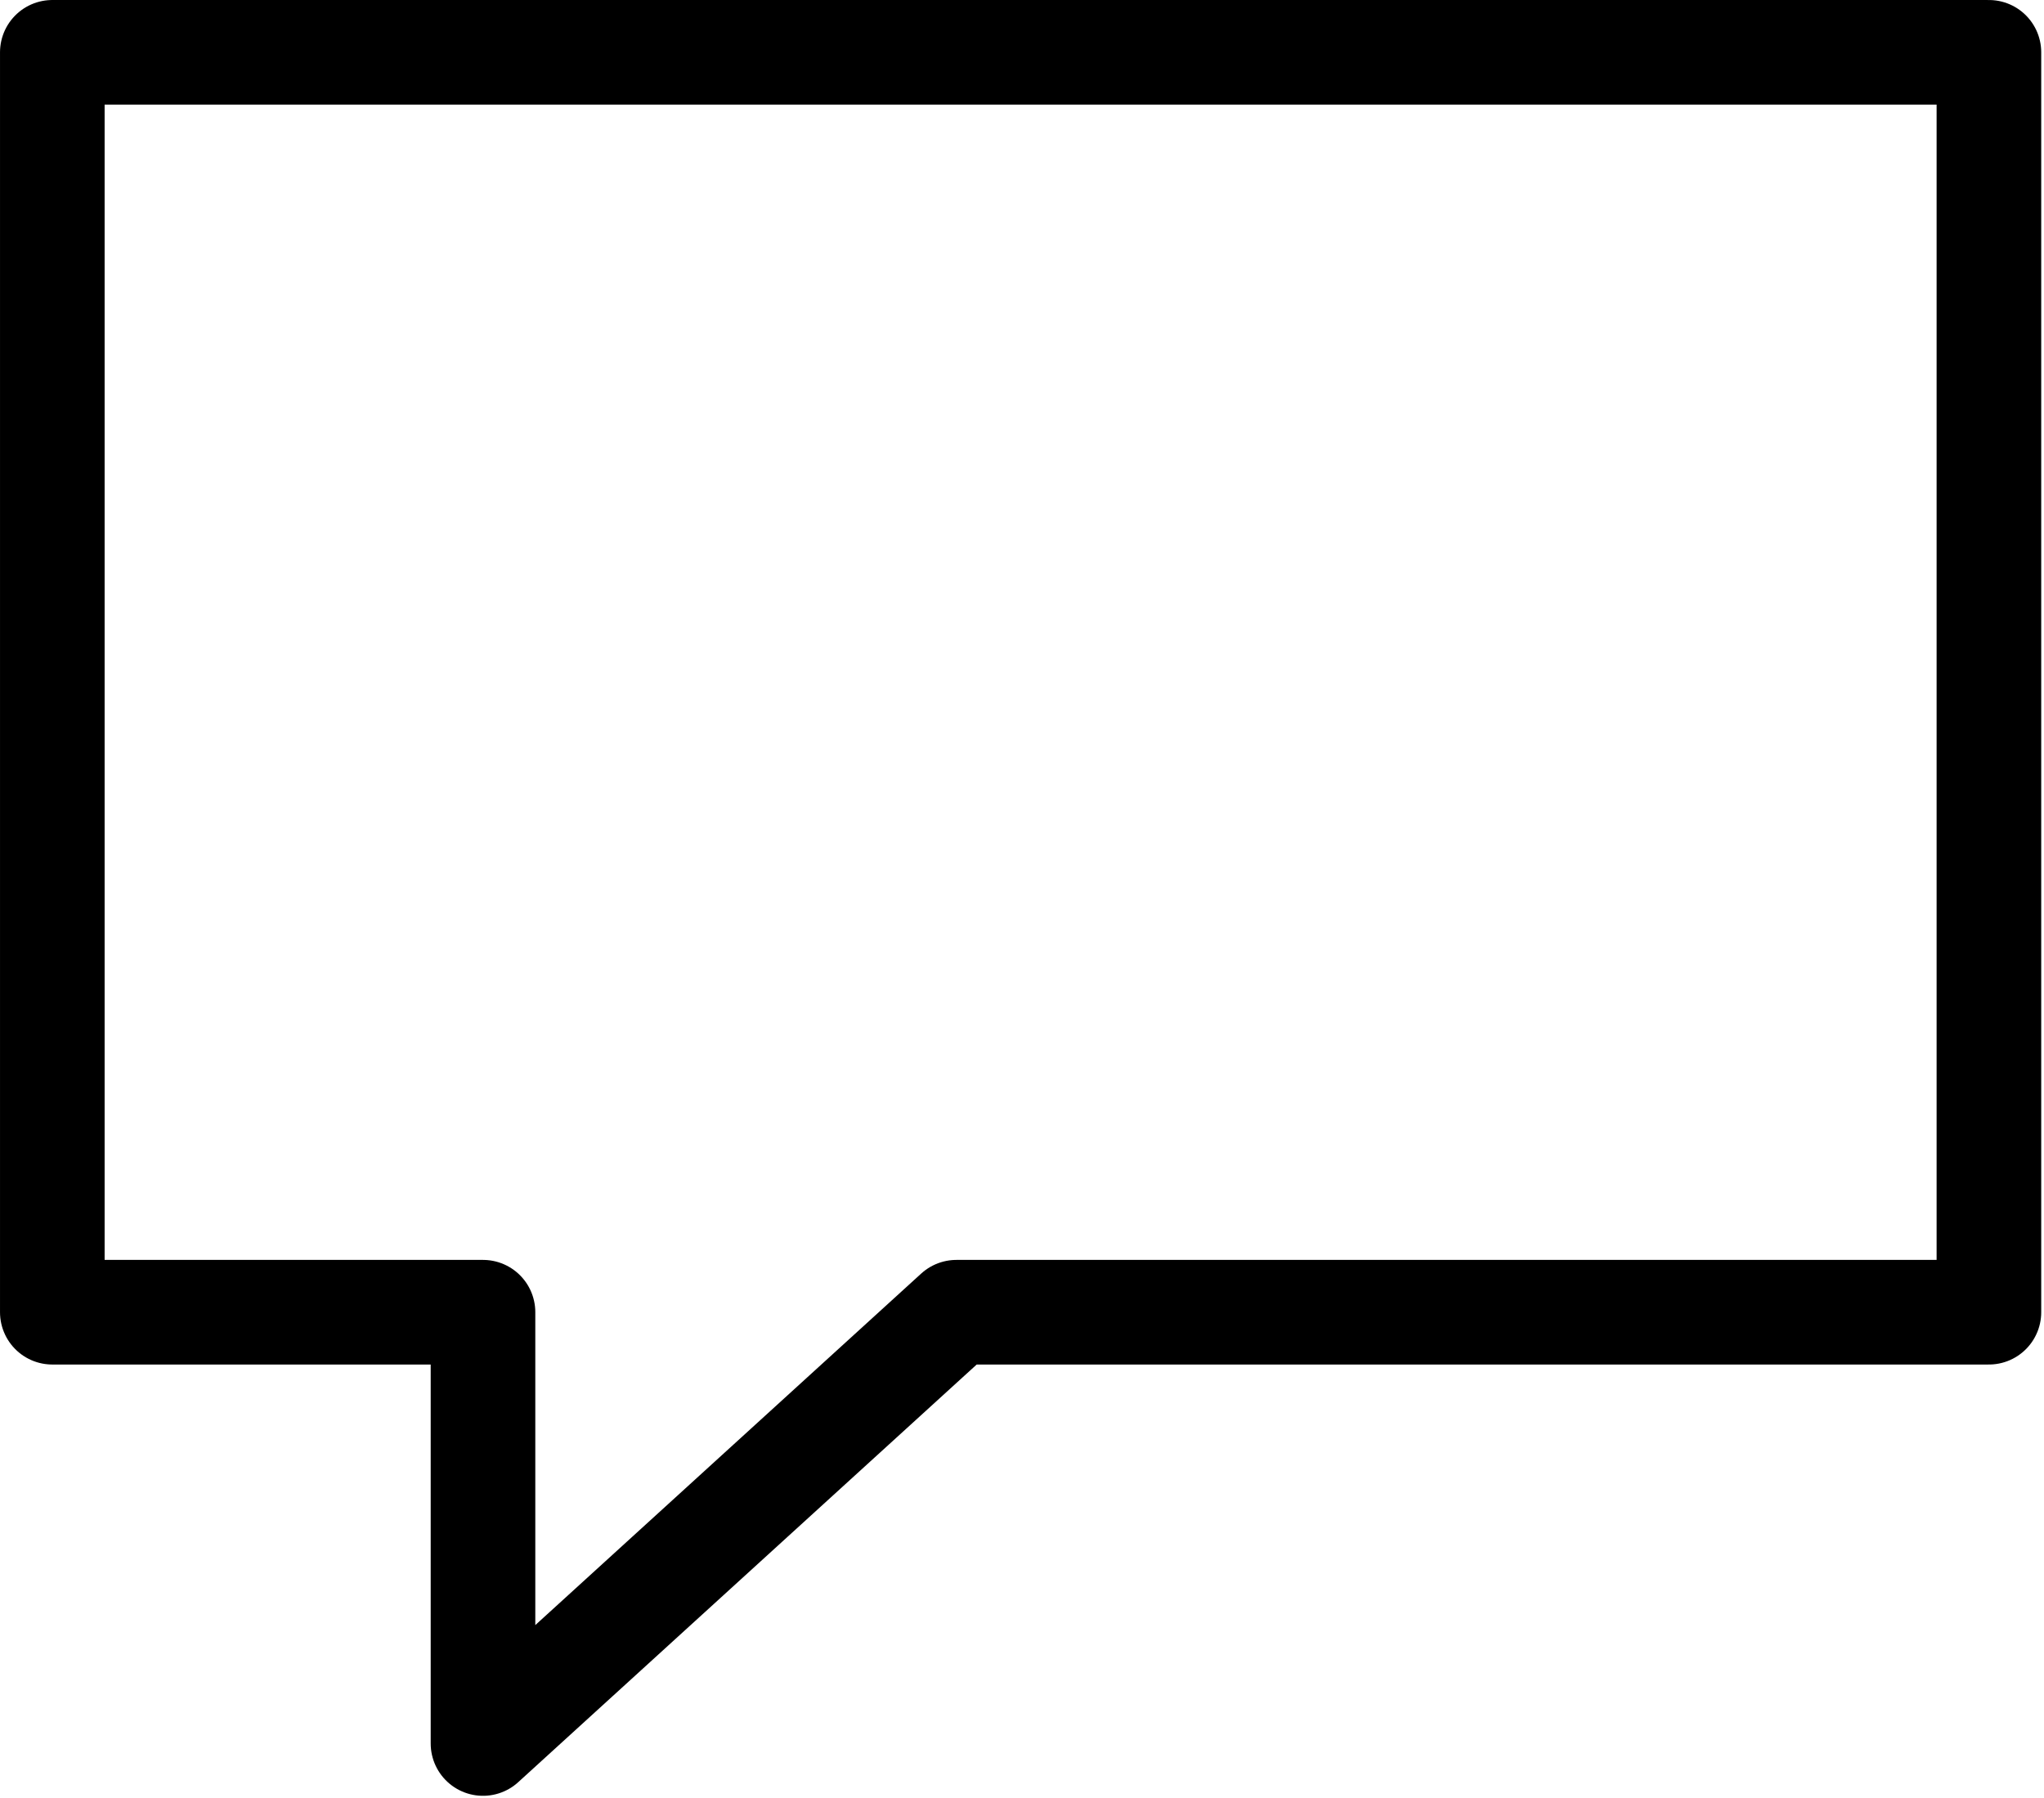 <svg width="100%" height="100%" viewBox="0 0 407 358" version="1.1" xmlns="http://www.w3.org/2000/svg" style="fill-rule:evenodd;clip-rule:evenodd;stroke-linecap:round;stroke-linejoin:round;stroke-miterlimit:1.5;"><path d="M10.417,261.273l85.757,0l0,85.873l94.272,-85.873l205.585,0l0,-250.856l-385.614,-0l-0,250.856Z" style="fill:none;stroke:#000;stroke-width:20.83px;"/></svg>